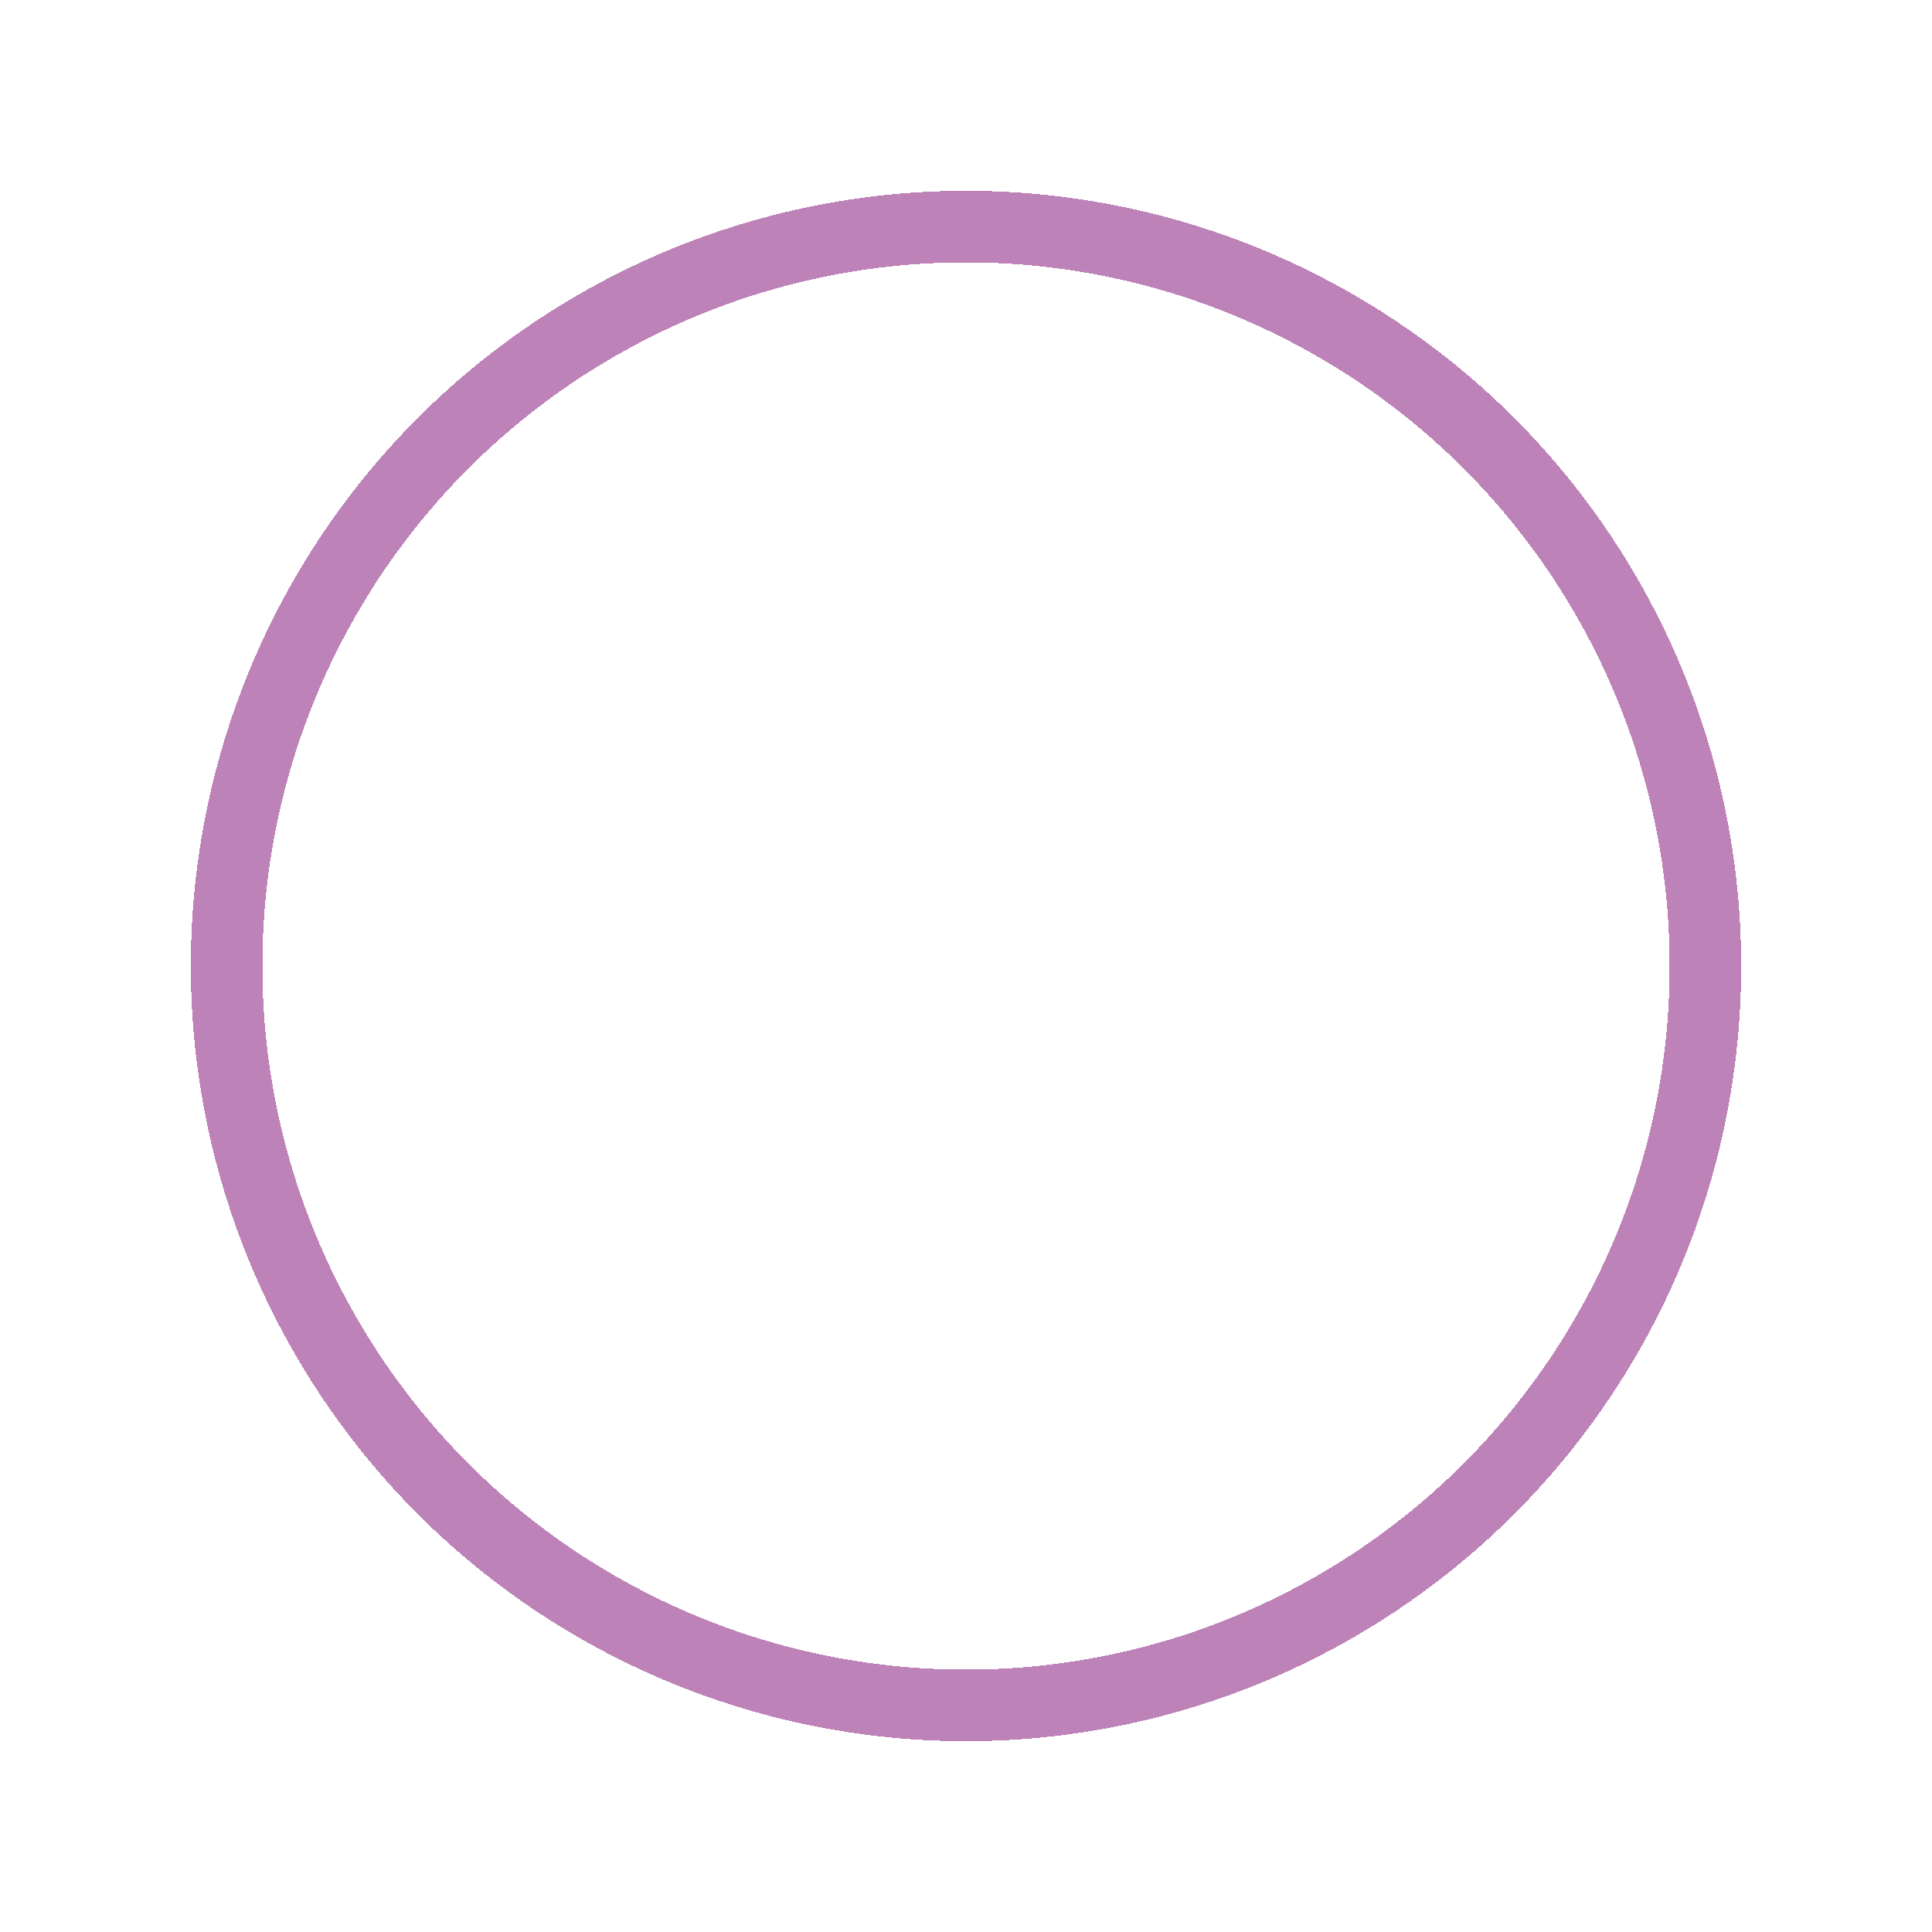 <svg width="162" height="162" viewBox="0 0 162 162" fill="none" xmlns="http://www.w3.org/2000/svg">
<g filter="url(#filter0_d_1801_8354)">
<circle cx="81" cy="81" r="62" stroke="#BD83B8" stroke-width="6" shape-rendering="crispEdges"/>
</g>
<defs>
<filter id="filter0_d_1801_8354" x="0" y="0" width="162" height="162" filterUnits="userSpaceOnUse" color-interpolation-filters="sRGB">
<feFlood flood-opacity="0" result="BackgroundImageFix"/>
<feColorMatrix in="SourceAlpha" type="matrix" values="0 0 0 0 0 0 0 0 0 0 0 0 0 0 0 0 0 0 127 0" result="hardAlpha"/>
<feOffset/>
<feGaussianBlur stdDeviation="8"/>
<feComposite in2="hardAlpha" operator="out"/>
<feColorMatrix type="matrix" values="0 0 0 0 0.035 0 0 0 0 0.561 0 0 0 0 0.729 0 0 0 0.5 0"/>
<feBlend mode="normal" in2="BackgroundImageFix" result="effect1_dropShadow_1801_8354"/>
<feBlend mode="normal" in="SourceGraphic" in2="effect1_dropShadow_1801_8354" result="shape"/>
</filter>
</defs>
</svg>
